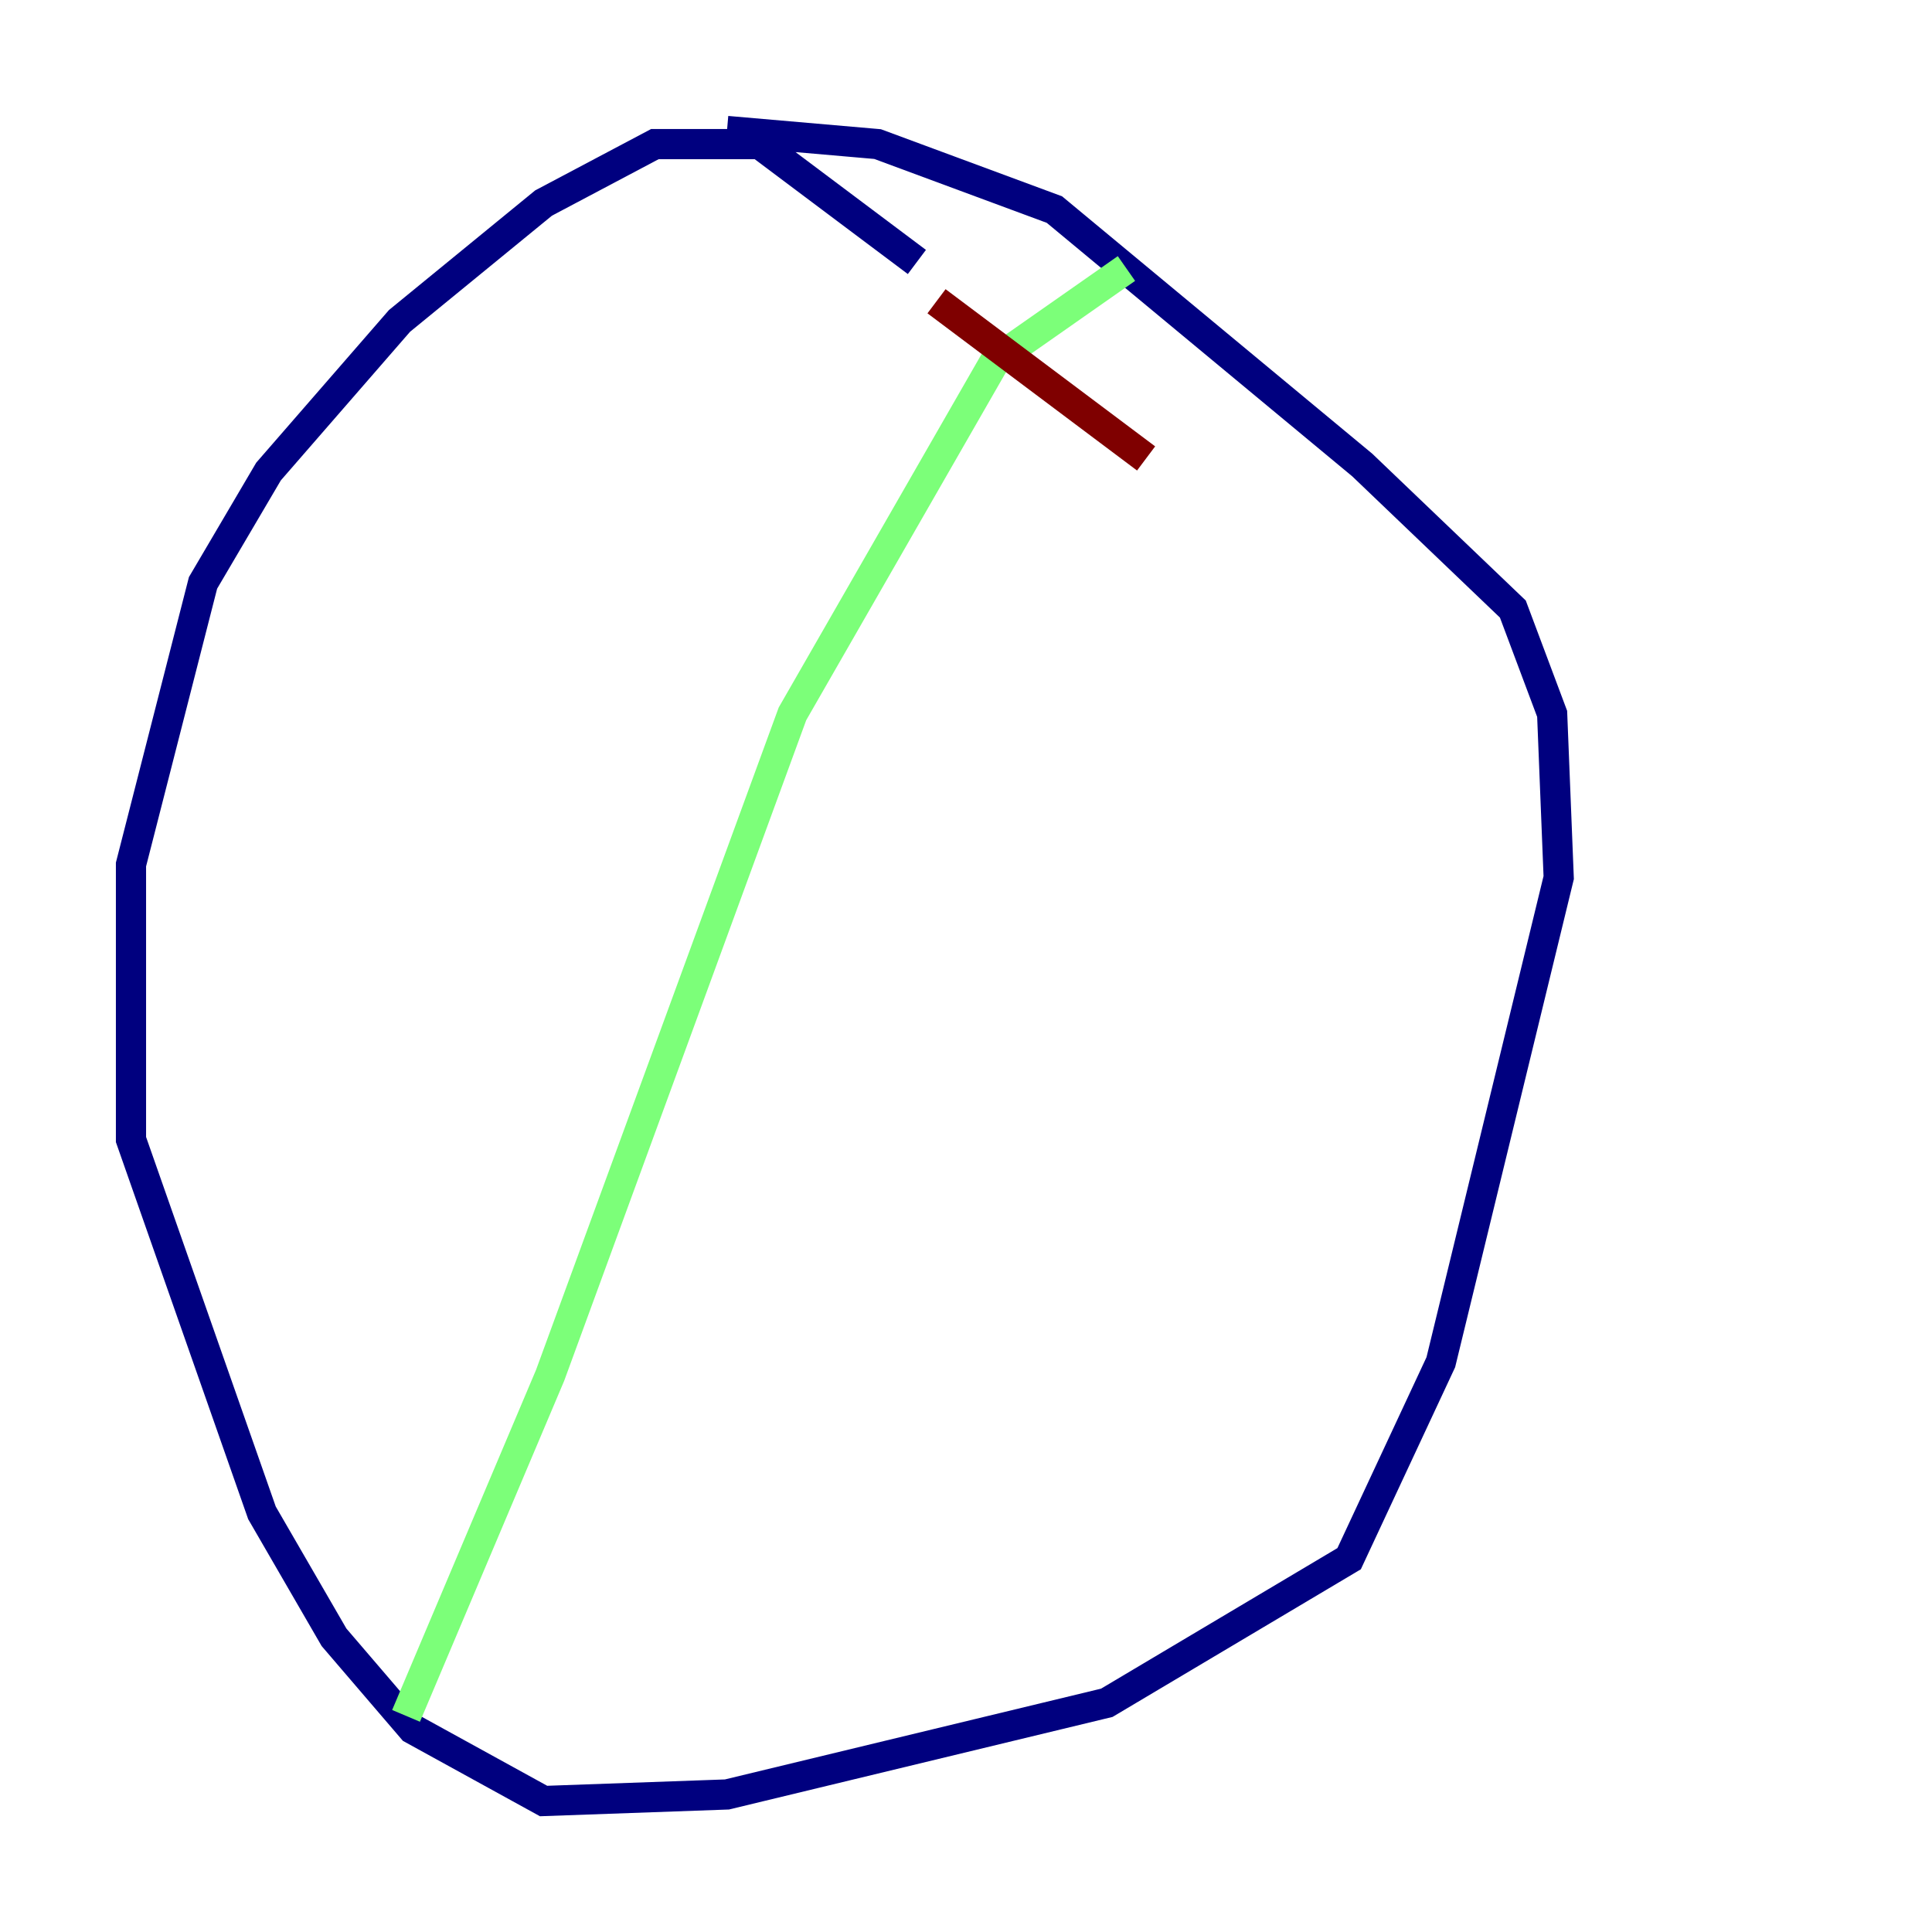 <?xml version="1.0" encoding="utf-8" ?>
<svg baseProfile="tiny" height="128" version="1.2" viewBox="0,0,128,128" width="128" xmlns="http://www.w3.org/2000/svg" xmlns:ev="http://www.w3.org/2001/xml-events" xmlns:xlink="http://www.w3.org/1999/xlink"><defs /><polyline fill="none" points="60.746,17.356 50.332,9.546 43.39,9.546 36.014,13.451 26.468,21.261 17.79,31.241 13.451,38.617 8.678,57.275 8.678,75.498 17.356,100.231 22.129,108.475 27.336,114.549 36.014,119.322 48.163,118.888 73.329,112.814 89.383,103.268 95.458,90.251 103.268,58.142 102.834,47.295 100.231,40.352 90.251,30.807 69.858,13.885 58.142,9.546 48.163,8.678" stroke="#00007f" stroke-width="2" /><polyline fill="none" points="74.63,17.79 65.953,23.864 52.502,47.295 36.447,91.119 26.902,113.681" stroke="#7cff79" stroke-width="2" /><polyline fill="none" points="62.047,19.959 75.932,30.373" stroke="#7f0000" stroke-width="2" /></svg>